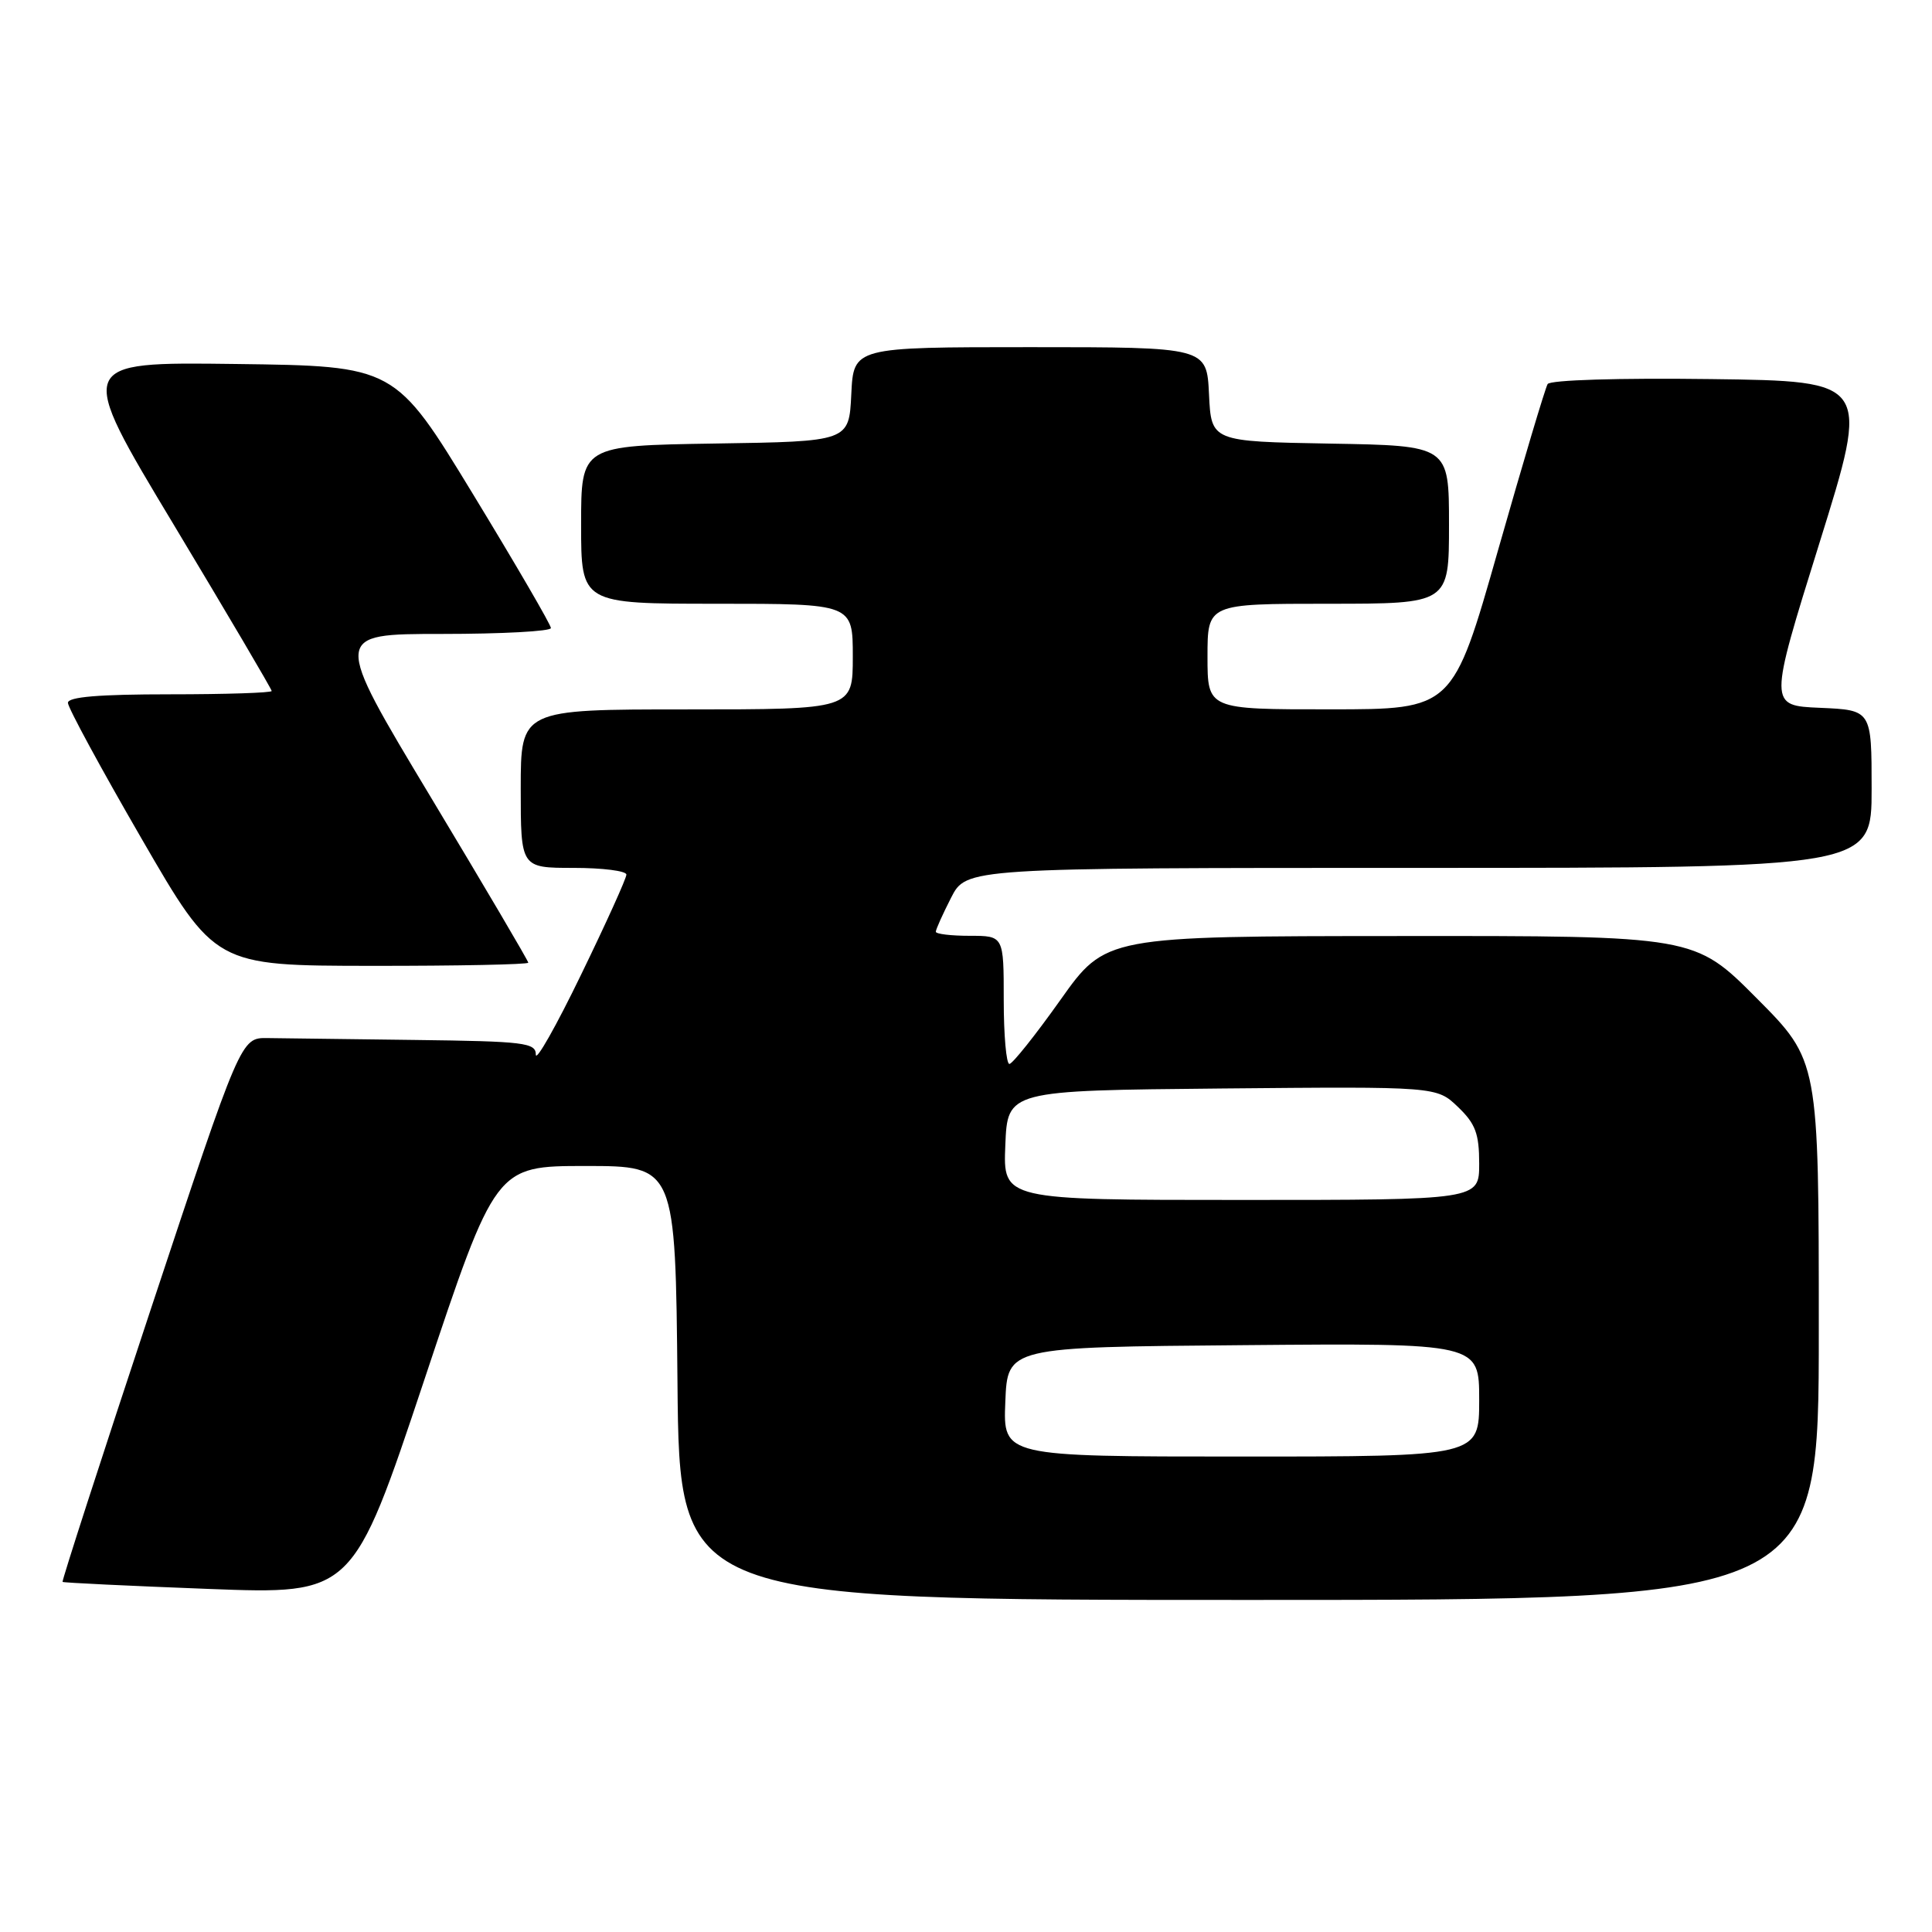 <?xml version="1.0" encoding="UTF-8" standalone="no"?>
<!DOCTYPE svg PUBLIC "-//W3C//DTD SVG 1.1//EN" "http://www.w3.org/Graphics/SVG/1.1/DTD/svg11.dtd" >
<svg xmlns="http://www.w3.org/2000/svg" xmlns:xlink="http://www.w3.org/1999/xlink" version="1.1" viewBox="0 0 256 256">
 <g >
 <path fill="currentColor"
d=" M 241.00 176.27 C 241.00 140.54 241.00 140.54 232.77 132.27 C 224.54 124.00 224.54 124.00 185.52 124.03 C 146.50 124.05 146.50 124.05 140.50 132.51 C 137.20 137.16 134.16 140.97 133.75 140.98 C 133.34 140.99 133.00 137.18 133.00 132.50 C 133.00 124.00 133.00 124.00 128.50 124.00 C 126.03 124.00 124.00 123.76 124.00 123.46 C 124.00 123.16 124.91 121.14 126.02 118.96 C 128.04 115.00 128.04 115.00 188.02 115.00 C 248.00 115.00 248.00 115.00 248.00 104.54 C 248.00 94.09 248.00 94.09 241.18 93.79 C 234.36 93.50 234.36 93.50 241.07 72.00 C 247.78 50.50 247.78 50.50 226.71 50.23 C 214.54 50.07 205.40 50.35 205.07 50.89 C 204.76 51.39 201.80 61.30 198.50 72.90 C 192.50 93.99 192.50 93.99 176.25 93.99 C 160.00 94.00 160.00 94.00 160.00 87.00 C 160.00 80.00 160.00 80.00 176.00 80.00 C 192.00 80.00 192.00 80.00 192.00 69.53 C 192.00 59.05 192.00 59.05 176.25 58.78 C 160.50 58.50 160.50 58.50 160.20 52.25 C 159.90 46.00 159.90 46.00 136.50 46.00 C 113.10 46.00 113.10 46.00 112.80 52.25 C 112.50 58.50 112.50 58.50 94.75 58.77 C 77.00 59.05 77.00 59.05 77.00 69.52 C 77.00 80.00 77.00 80.00 95.00 80.00 C 113.00 80.00 113.00 80.00 113.00 87.00 C 113.00 94.00 113.00 94.00 91.00 94.00 C 69.00 94.00 69.00 94.00 69.00 104.50 C 69.00 115.00 69.00 115.00 76.00 115.00 C 79.85 115.00 83.00 115.40 83.00 115.89 C 83.00 116.39 80.30 122.35 77.00 129.14 C 73.71 135.94 71.01 140.71 71.00 139.75 C 71.00 138.16 69.49 137.98 55.00 137.80 C 46.20 137.69 37.40 137.58 35.45 137.55 C 31.91 137.50 31.91 137.50 19.99 173.45 C 13.43 193.23 8.17 209.50 8.29 209.61 C 8.40 209.72 17.11 210.14 27.62 210.54 C 46.74 211.27 46.74 211.27 56.21 182.88 C 65.67 154.50 65.67 154.50 77.58 154.50 C 89.50 154.50 89.50 154.50 89.77 183.25 C 90.03 212.00 90.03 212.00 165.52 212.00 C 241.00 212.00 241.00 212.00 241.00 176.27 Z  M 70.00 127.56 C 70.00 127.32 64.17 117.42 57.04 105.56 C 44.08 84.00 44.08 84.00 58.54 84.00 C 66.49 84.00 73.00 83.65 73.00 83.22 C 73.00 82.79 68.35 74.80 62.67 65.47 C 52.34 48.50 52.34 48.50 31.20 48.23 C 10.05 47.96 10.05 47.96 23.03 69.54 C 30.16 81.41 36.00 91.32 36.00 91.56 C 36.00 91.80 29.93 92.00 22.50 92.00 C 13.11 92.00 9.00 92.34 9.00 93.13 C 9.00 93.76 13.39 101.85 18.75 111.11 C 28.50 127.96 28.50 127.96 49.25 127.98 C 60.66 127.99 70.00 127.80 70.00 127.56 Z  M 133.21 185.75 C 133.50 178.50 133.50 178.50 164.75 178.24 C 196.00 177.97 196.00 177.97 196.00 185.49 C 196.00 193.00 196.00 193.00 164.46 193.00 C 132.91 193.00 132.91 193.00 133.21 185.75 Z  M 133.21 151.75 C 133.50 144.50 133.50 144.50 161.93 144.23 C 190.36 143.97 190.36 143.97 193.18 146.67 C 195.51 148.90 196.00 150.21 196.00 154.19 C 196.00 159.00 196.00 159.00 164.46 159.00 C 132.91 159.00 132.91 159.00 133.21 151.75 Z "/>
</g>
</svg>